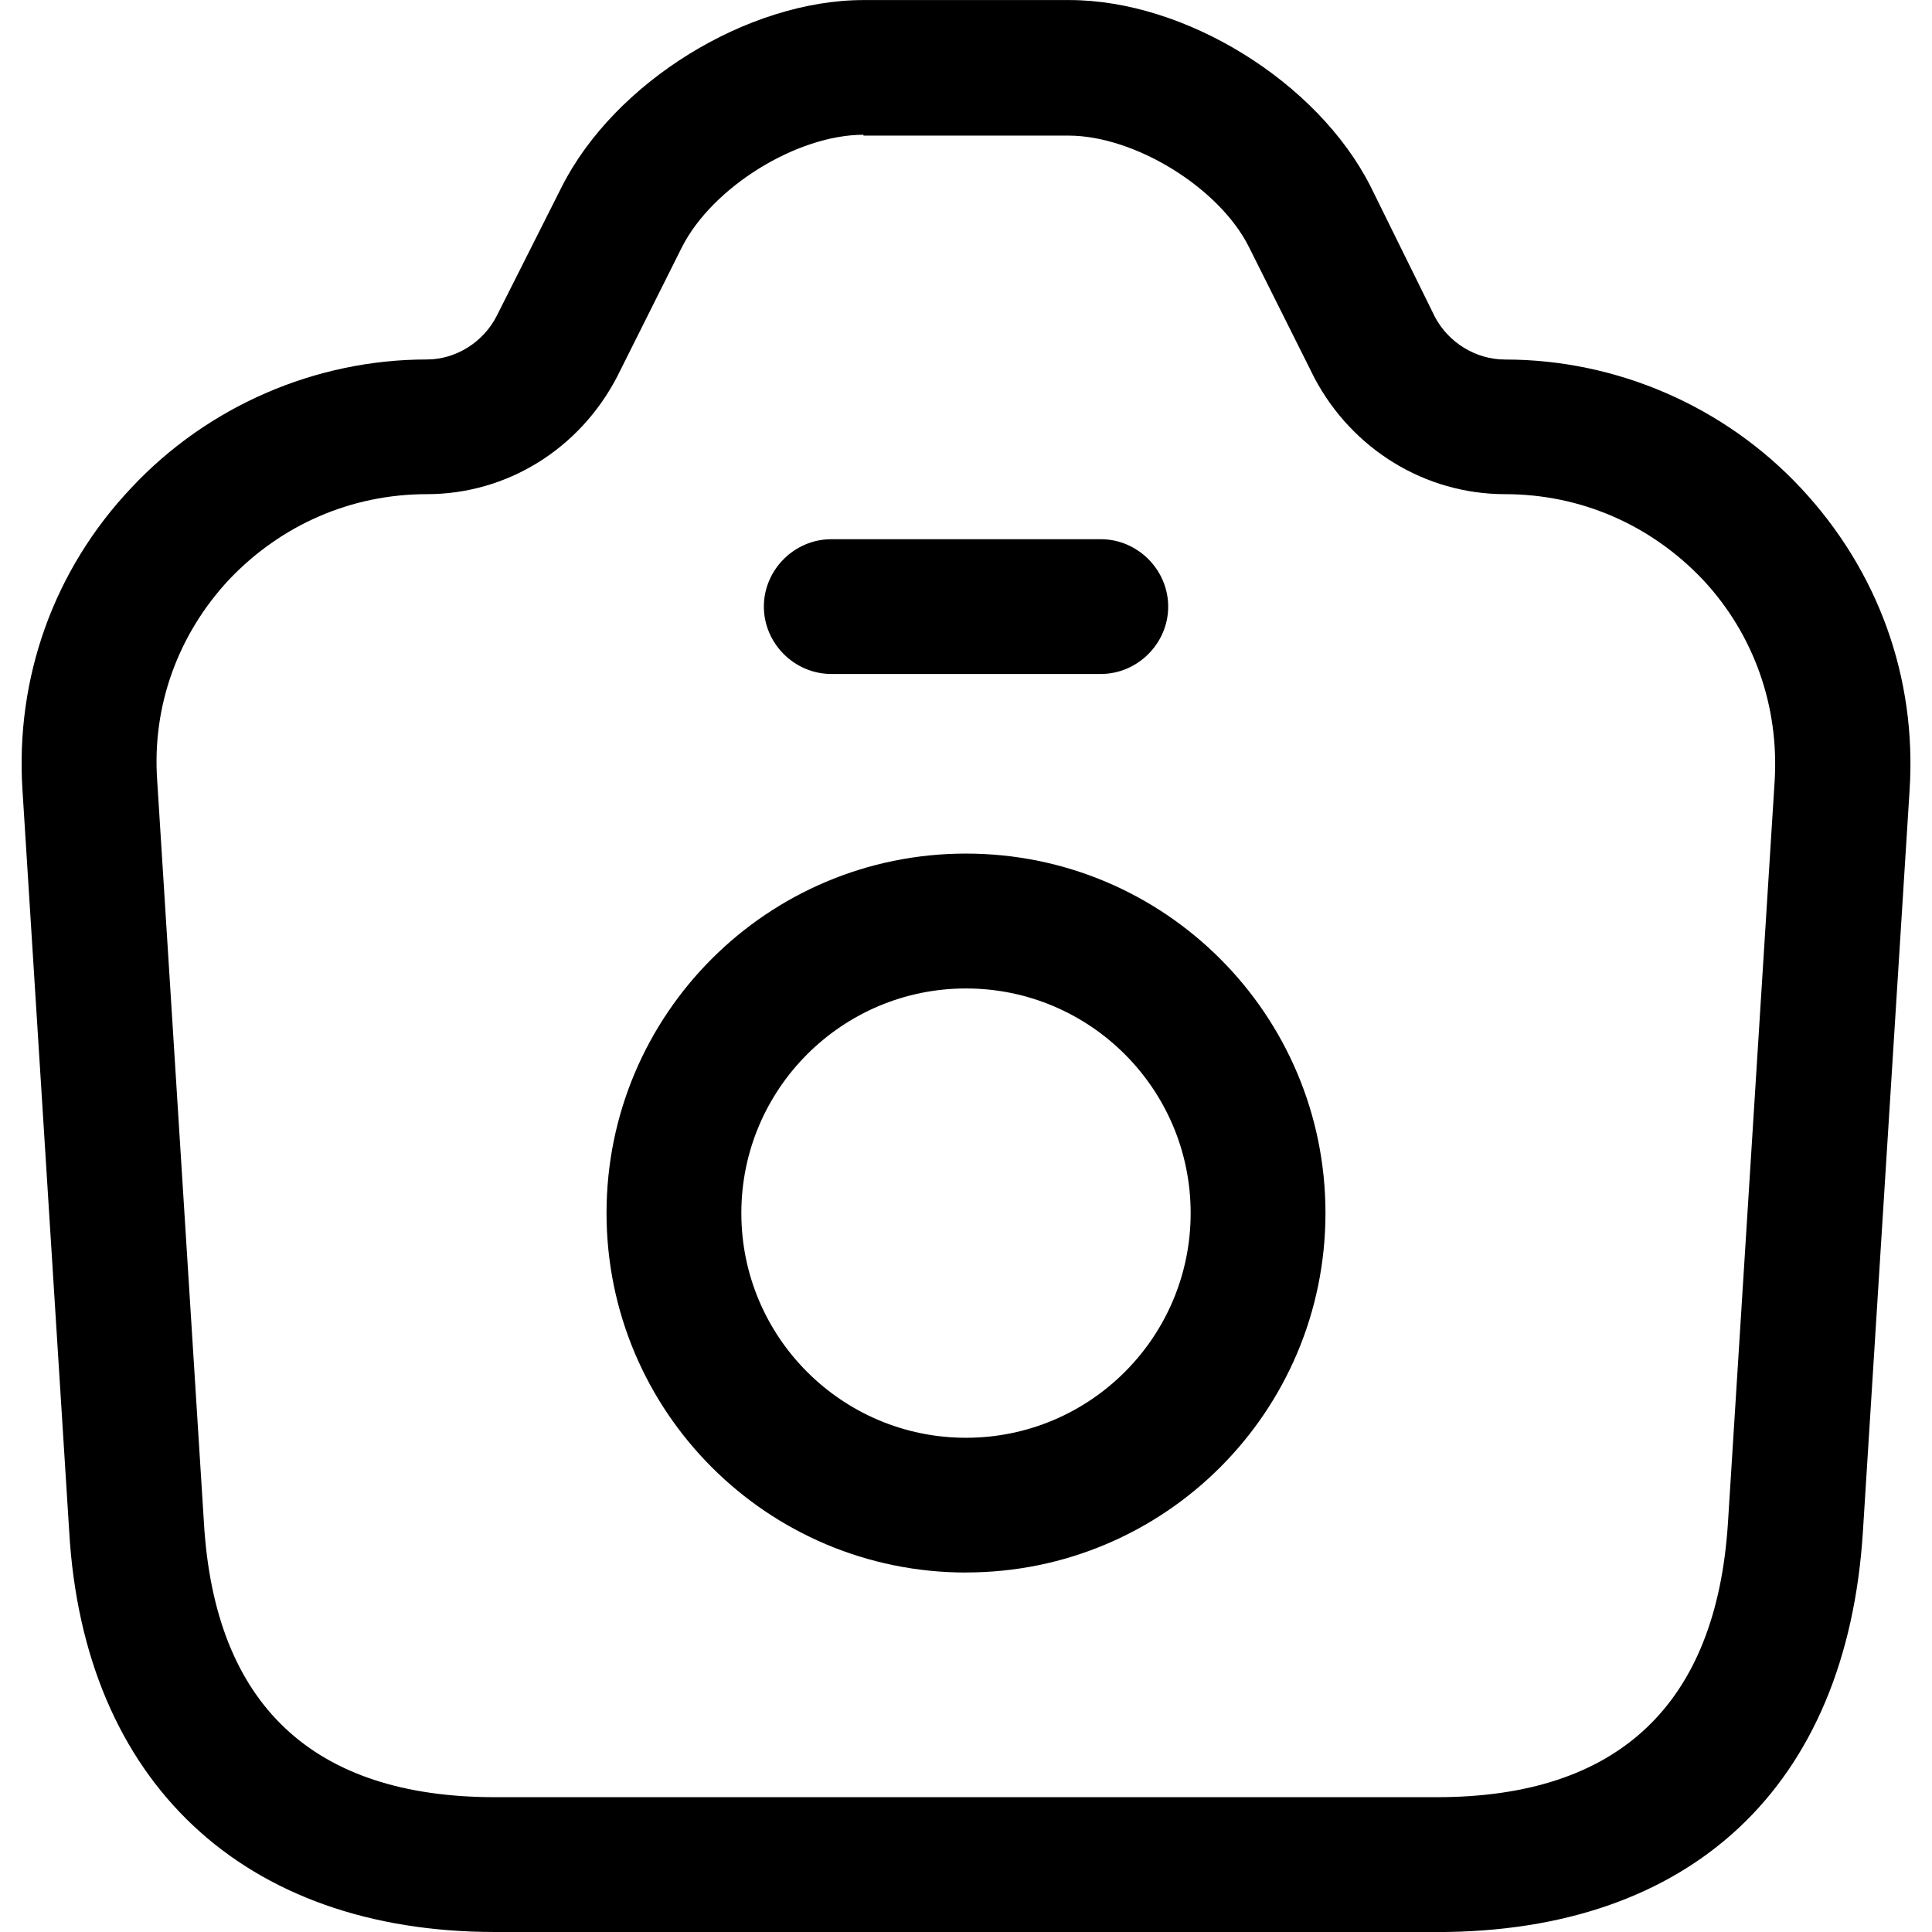 <!-- Generated by IcoMoon.io -->
<svg version="1.1" xmlns="http://www.w3.org/2000/svg" width="32" height="32" viewBox="0 0 32 32">
<title>camera</title>
<path d="M23.799 32h-15.598c-4.167 0-6.817-2.486-7.055-6.638l-0.774-12.279c-0.119-1.86 0.521-3.646 1.801-5.001 1.265-1.354 3.051-2.128 4.897-2.128 0.476 0 0.938-0.283 1.161-0.729l1.072-2.128c0.878-1.741 3.081-3.096 5.001-3.096h3.408c1.92 0 4.108 1.354 4.986 3.081l1.072 2.173c0.223 0.417 0.67 0.7 1.161 0.7 1.846 0 3.632 0.774 4.897 2.128 1.28 1.369 1.92 3.14 1.801 5.001l-0.774 12.294c-0.268 4.212-2.843 6.623-7.055 6.623zM14.303 2.232c-1.101 0-2.5 0.863-3.007 1.86l-1.072 2.143c-0.625 1.206-1.831 1.95-3.155 1.95-1.25 0-2.411 0.506-3.274 1.414-0.848 0.908-1.28 2.099-1.191 3.334l0.774 12.294c0.179 3.007 1.801 4.54 4.822 4.54h15.598c3.007 0 4.629-1.533 4.822-4.54l0.774-12.294c0.074-1.235-0.342-2.426-1.191-3.334-0.863-0.908-2.024-1.414-3.274-1.414-1.325 0-2.53-0.744-3.155-1.92l-1.087-2.173c-0.491-0.982-1.89-1.846-2.992-1.846h-3.393v-0.015z"></path>
<path d="M18.233 11.163h-4.465c-0.61 0-1.116-0.506-1.116-1.116s0.506-1.116 1.116-1.116h4.465c0.61 0 1.116 0.506 1.116 1.116s-0.506 1.116-1.116 1.116z"></path>
<path d="M16 26.046c-3.289 0-5.954-2.664-5.954-5.954s2.664-5.954 5.954-5.954c3.289 0 5.954 2.664 5.954 5.954s-2.664 5.953-5.953 5.953zM16 16.372c-2.054 0-3.721 1.667-3.721 3.721s1.667 3.721 3.721 3.721c2.054 0 3.721-1.667 3.721-3.721s-1.667-3.721-3.721-3.721z"></path>
</svg>
